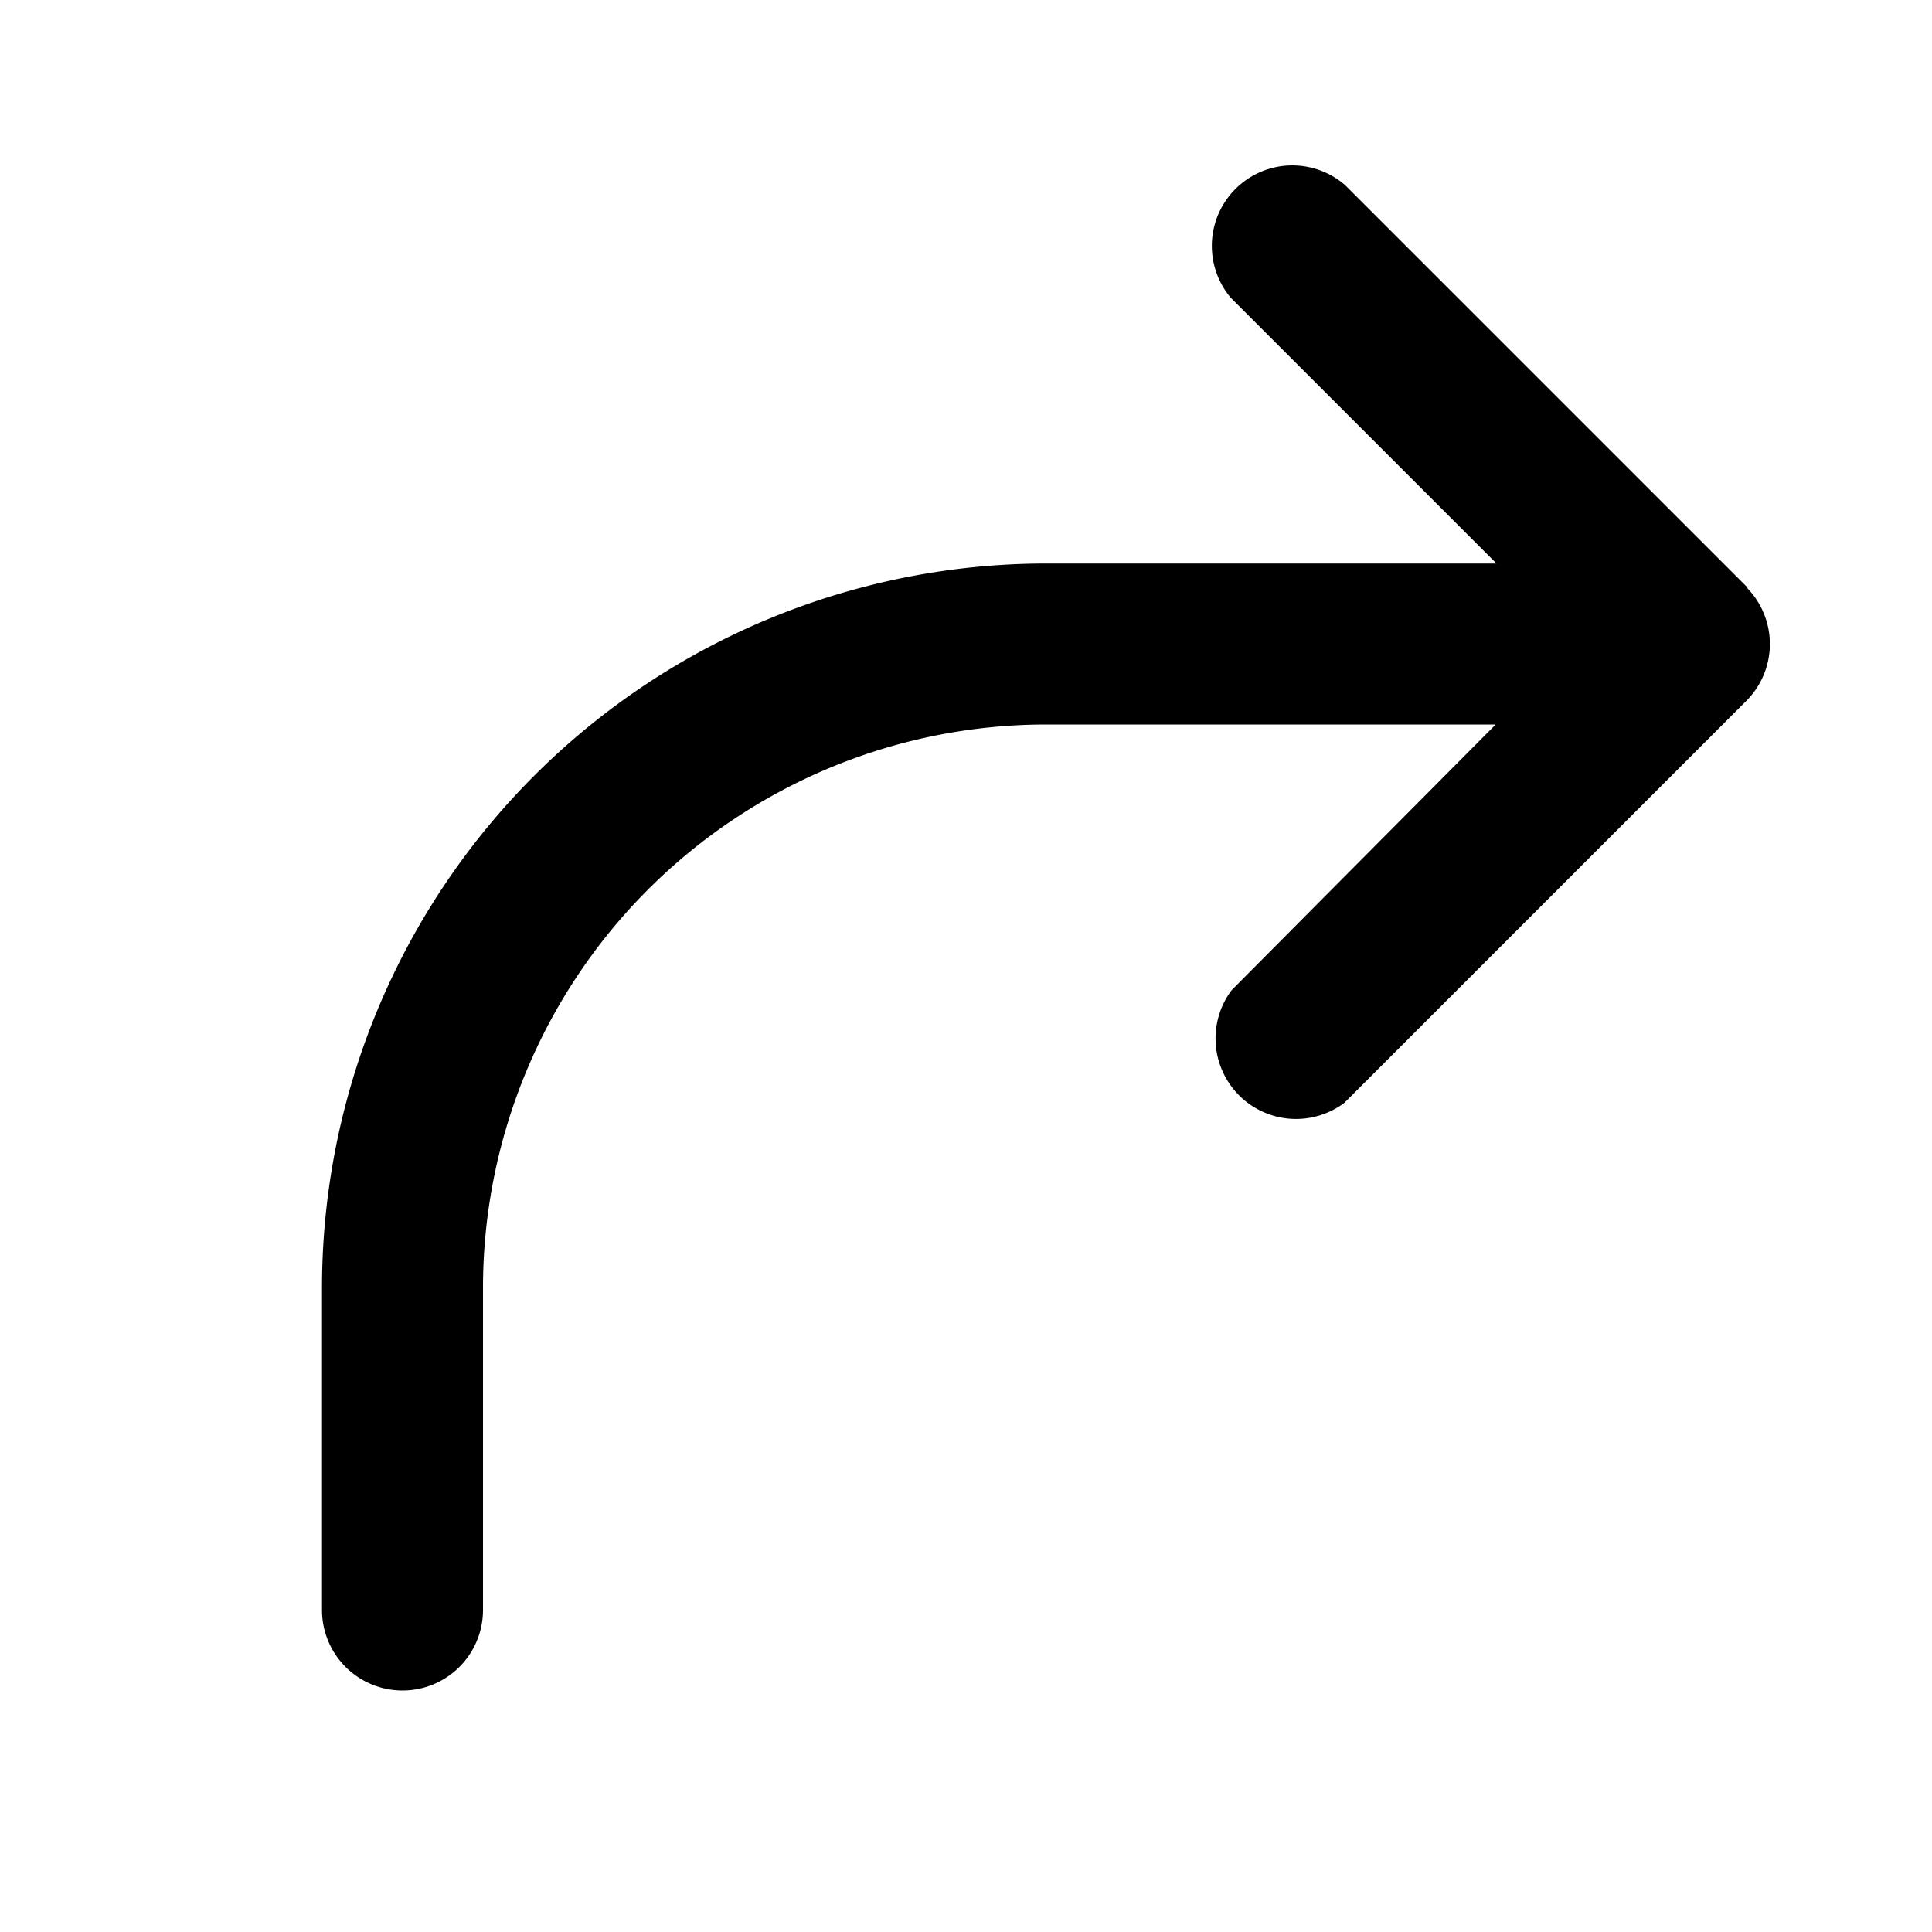<svg    xmlns="http://www.w3.org/2000/svg" width="16" height="16" fill="currentColor" viewBox="0 0 24 24" id="svg"><path  d="M21.7 7.3a1 1 0 0 1 0 1.4l-5 5a1 1 0 0 1-1.4-1.4L18.58 9H13a7 7 0 0 0-7 7v4a1 1 0 1 1-2 0v-4a9 9 0 0 1 9-9h5.59l-3.3-3.3a1 1 0 0 1 1.42-1.4l5 5Z" >
</path></svg>